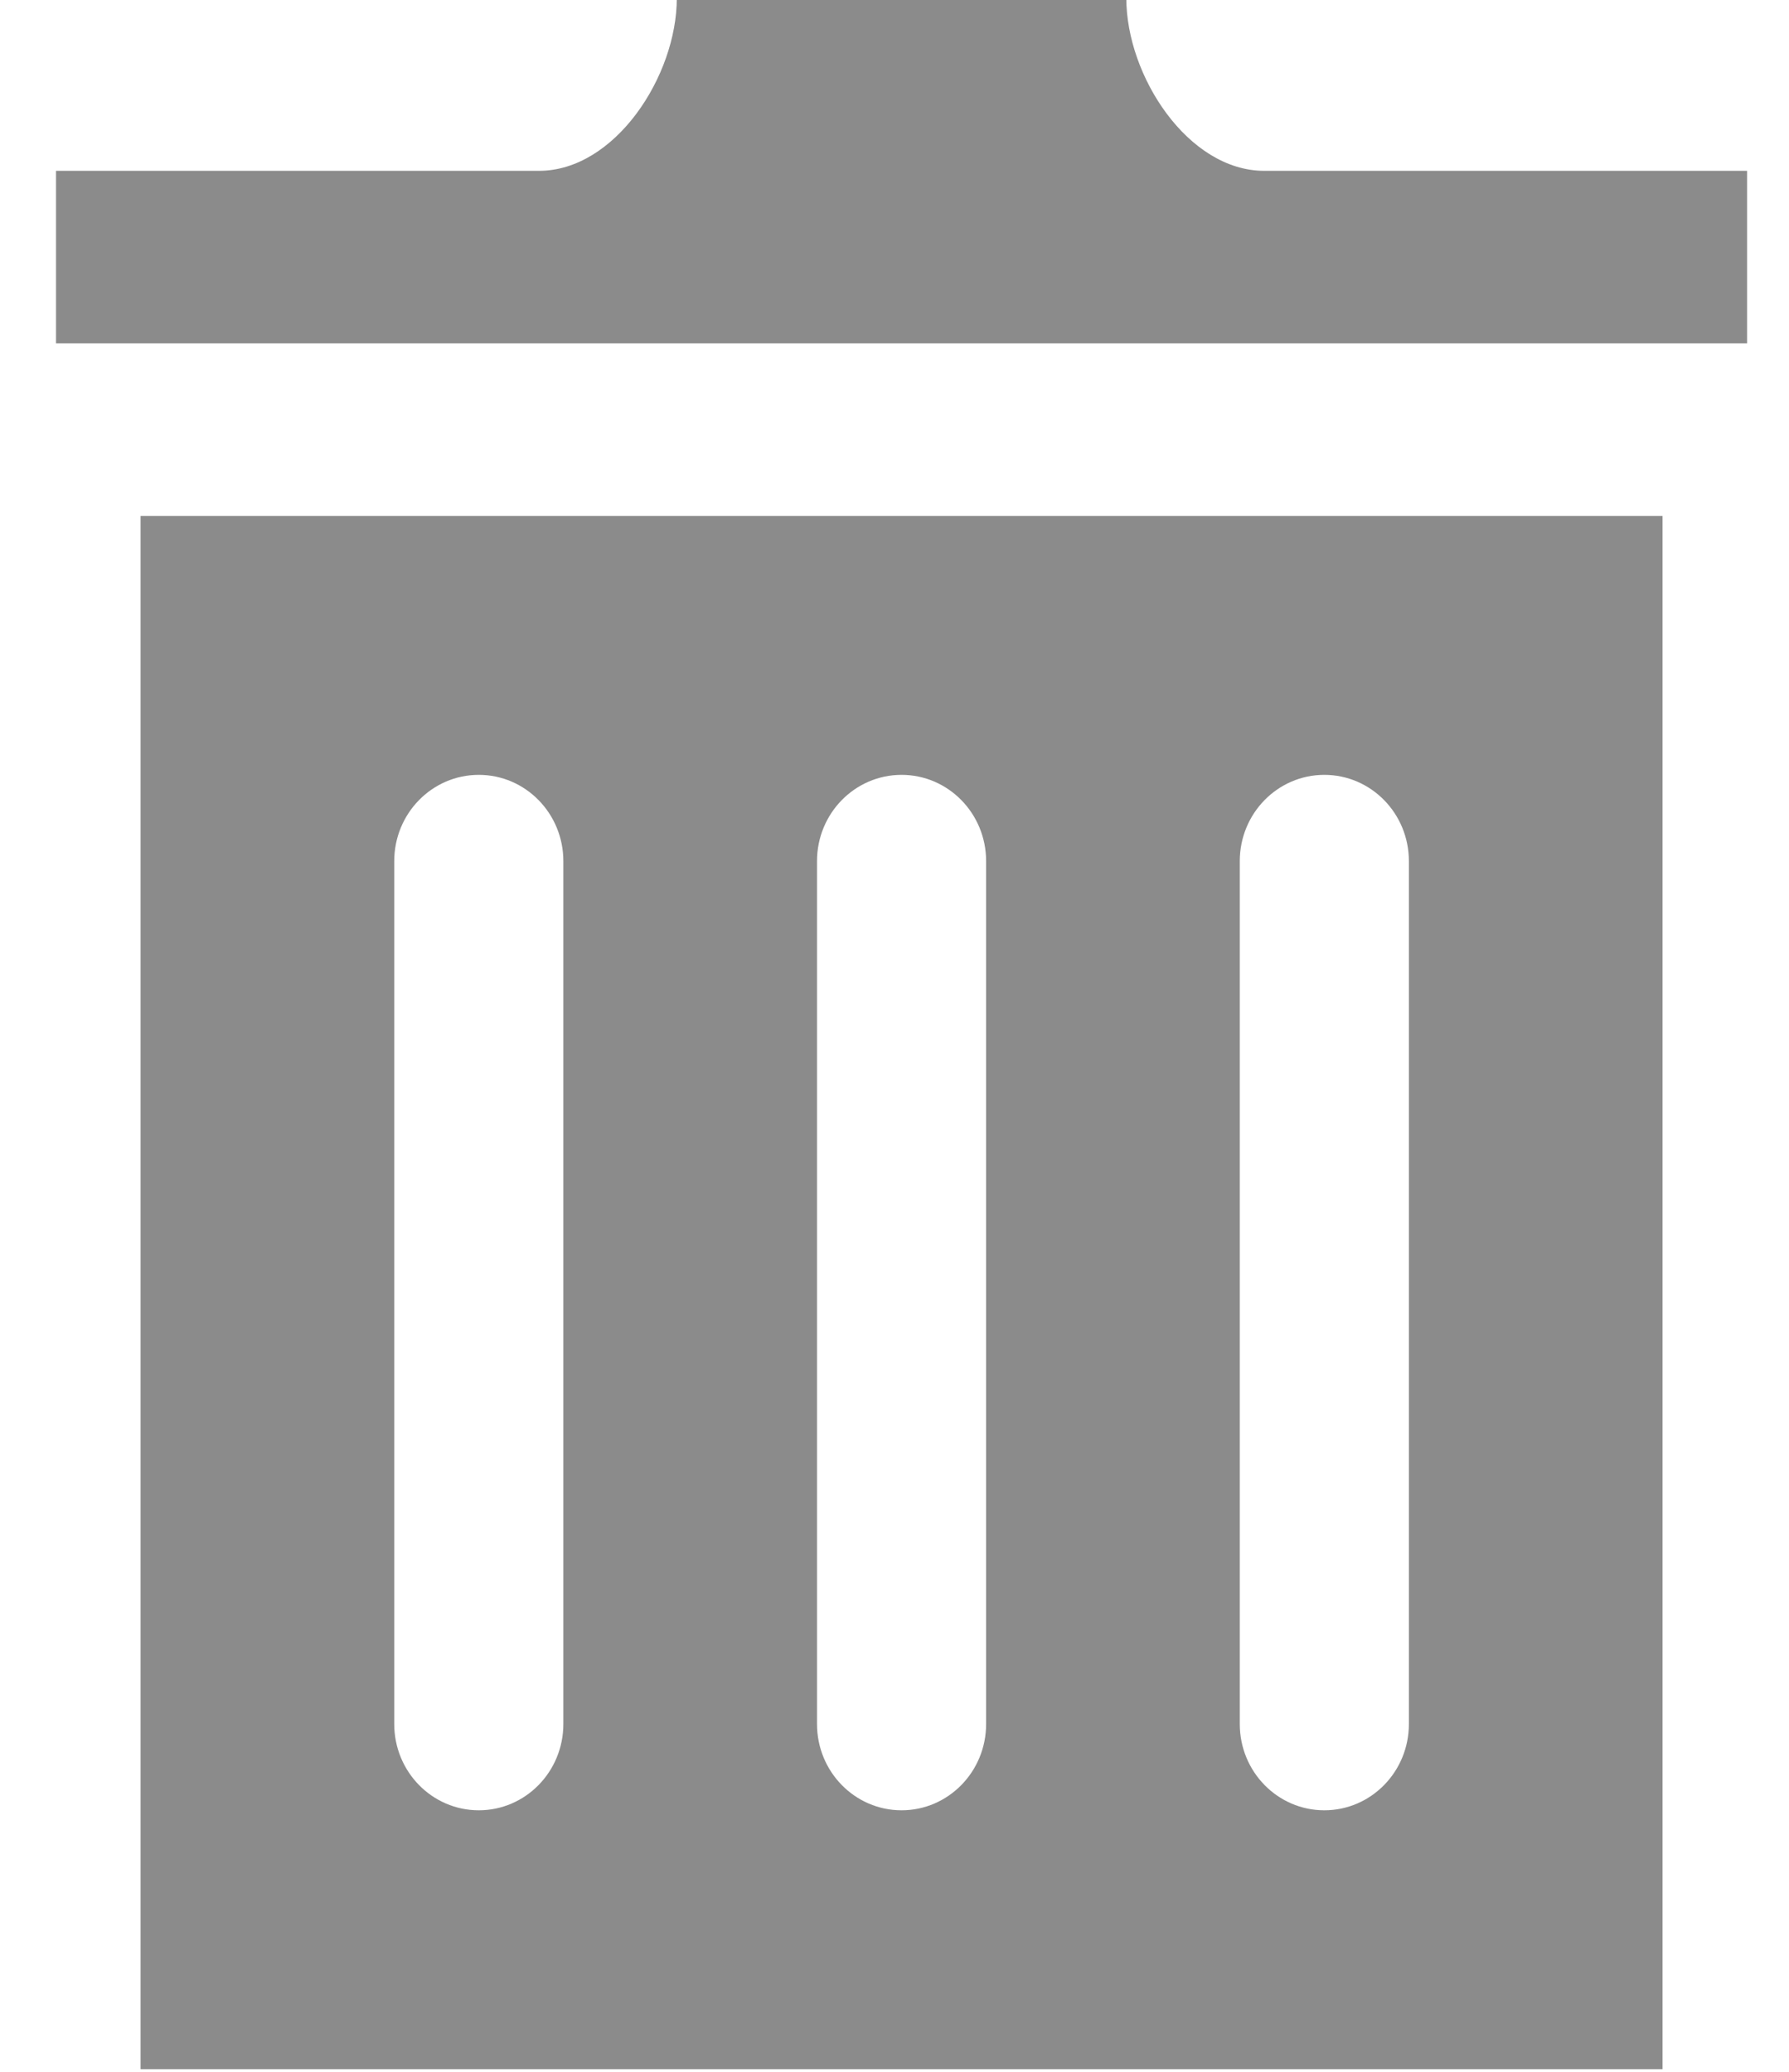 <svg xmlns="http://www.w3.org/2000/svg" xmlns:xlink="http://www.w3.org/1999/xlink" preserveAspectRatio="xMidYMid" width="19" height="22" viewBox="0 0 19 22">
  <defs>
    <style>
      .cls-1 {
        fill: #8b8b8b;
        fill-rule: evenodd;
      }
    </style>
  </defs>
  <path d="M1.493,5.479 L1.493,21.972 L17.657,21.972 L17.657,5.479 L1.493,5.479 ZM5.983,18.307 C5.983,18.813 5.581,19.223 5.085,19.223 C4.589,19.223 4.187,18.813 4.187,18.307 L4.187,9.144 C4.187,8.638 4.589,8.228 5.085,8.228 C5.581,8.228 5.983,8.638 5.983,9.144 L5.983,18.307 ZM10.473,18.307 C10.473,18.813 10.071,19.223 9.575,19.223 C9.079,19.223 8.677,18.813 8.677,18.307 L8.677,9.144 C8.677,8.638 9.079,8.228 9.575,8.228 C10.071,8.228 10.473,8.638 10.473,9.144 L10.473,18.307 ZM14.963,18.307 C14.963,18.813 14.561,19.223 14.065,19.223 C13.569,19.223 13.167,18.813 13.167,18.307 L13.167,9.144 C13.167,8.638 13.569,8.228 14.065,8.228 C14.561,8.228 14.963,8.638 14.963,9.144 L14.963,18.307 ZM18.555,1.814 L18.555,3.646 L0.595,3.646 L0.595,1.814 L5.724,1.814 C6.532,1.814 7.188,0.807 7.188,-0.019 L11.962,-0.019 C11.962,0.807 12.618,1.814 13.427,1.814 L18.555,1.814 Z" class="cls-1"/>
</svg>

